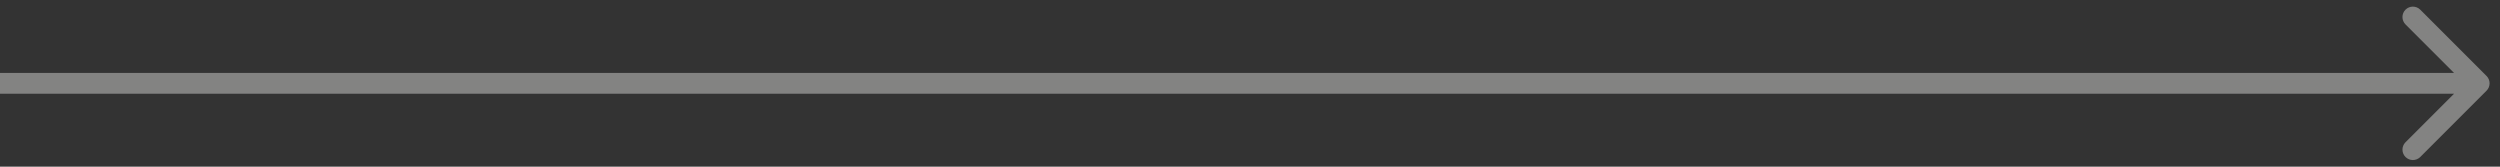 <svg width="120" height="8" viewBox="0 0 120 8" fill="none" xmlns="http://www.w3.org/2000/svg">
<rect x="0" y="0" width="120" height="8" fill="#333333" stroke="none"/>
<path d="M119.354 4.354C119.549 4.158 119.549 3.842 119.354 3.646L116.172 0.464C115.976 0.269 115.66 0.269 115.464 0.464C115.269 0.66 115.269 0.976 115.464 1.172L118.293 4L115.464 6.828C115.269 7.024 115.269 7.34 115.464 7.536C115.66 7.731 115.976 7.731 116.172 7.536L119.354 4.354ZM119 3.5H0V4.5H119V3.5Z" fill="#FBFAF9" fill-opacity="0.4"/>
</svg>

